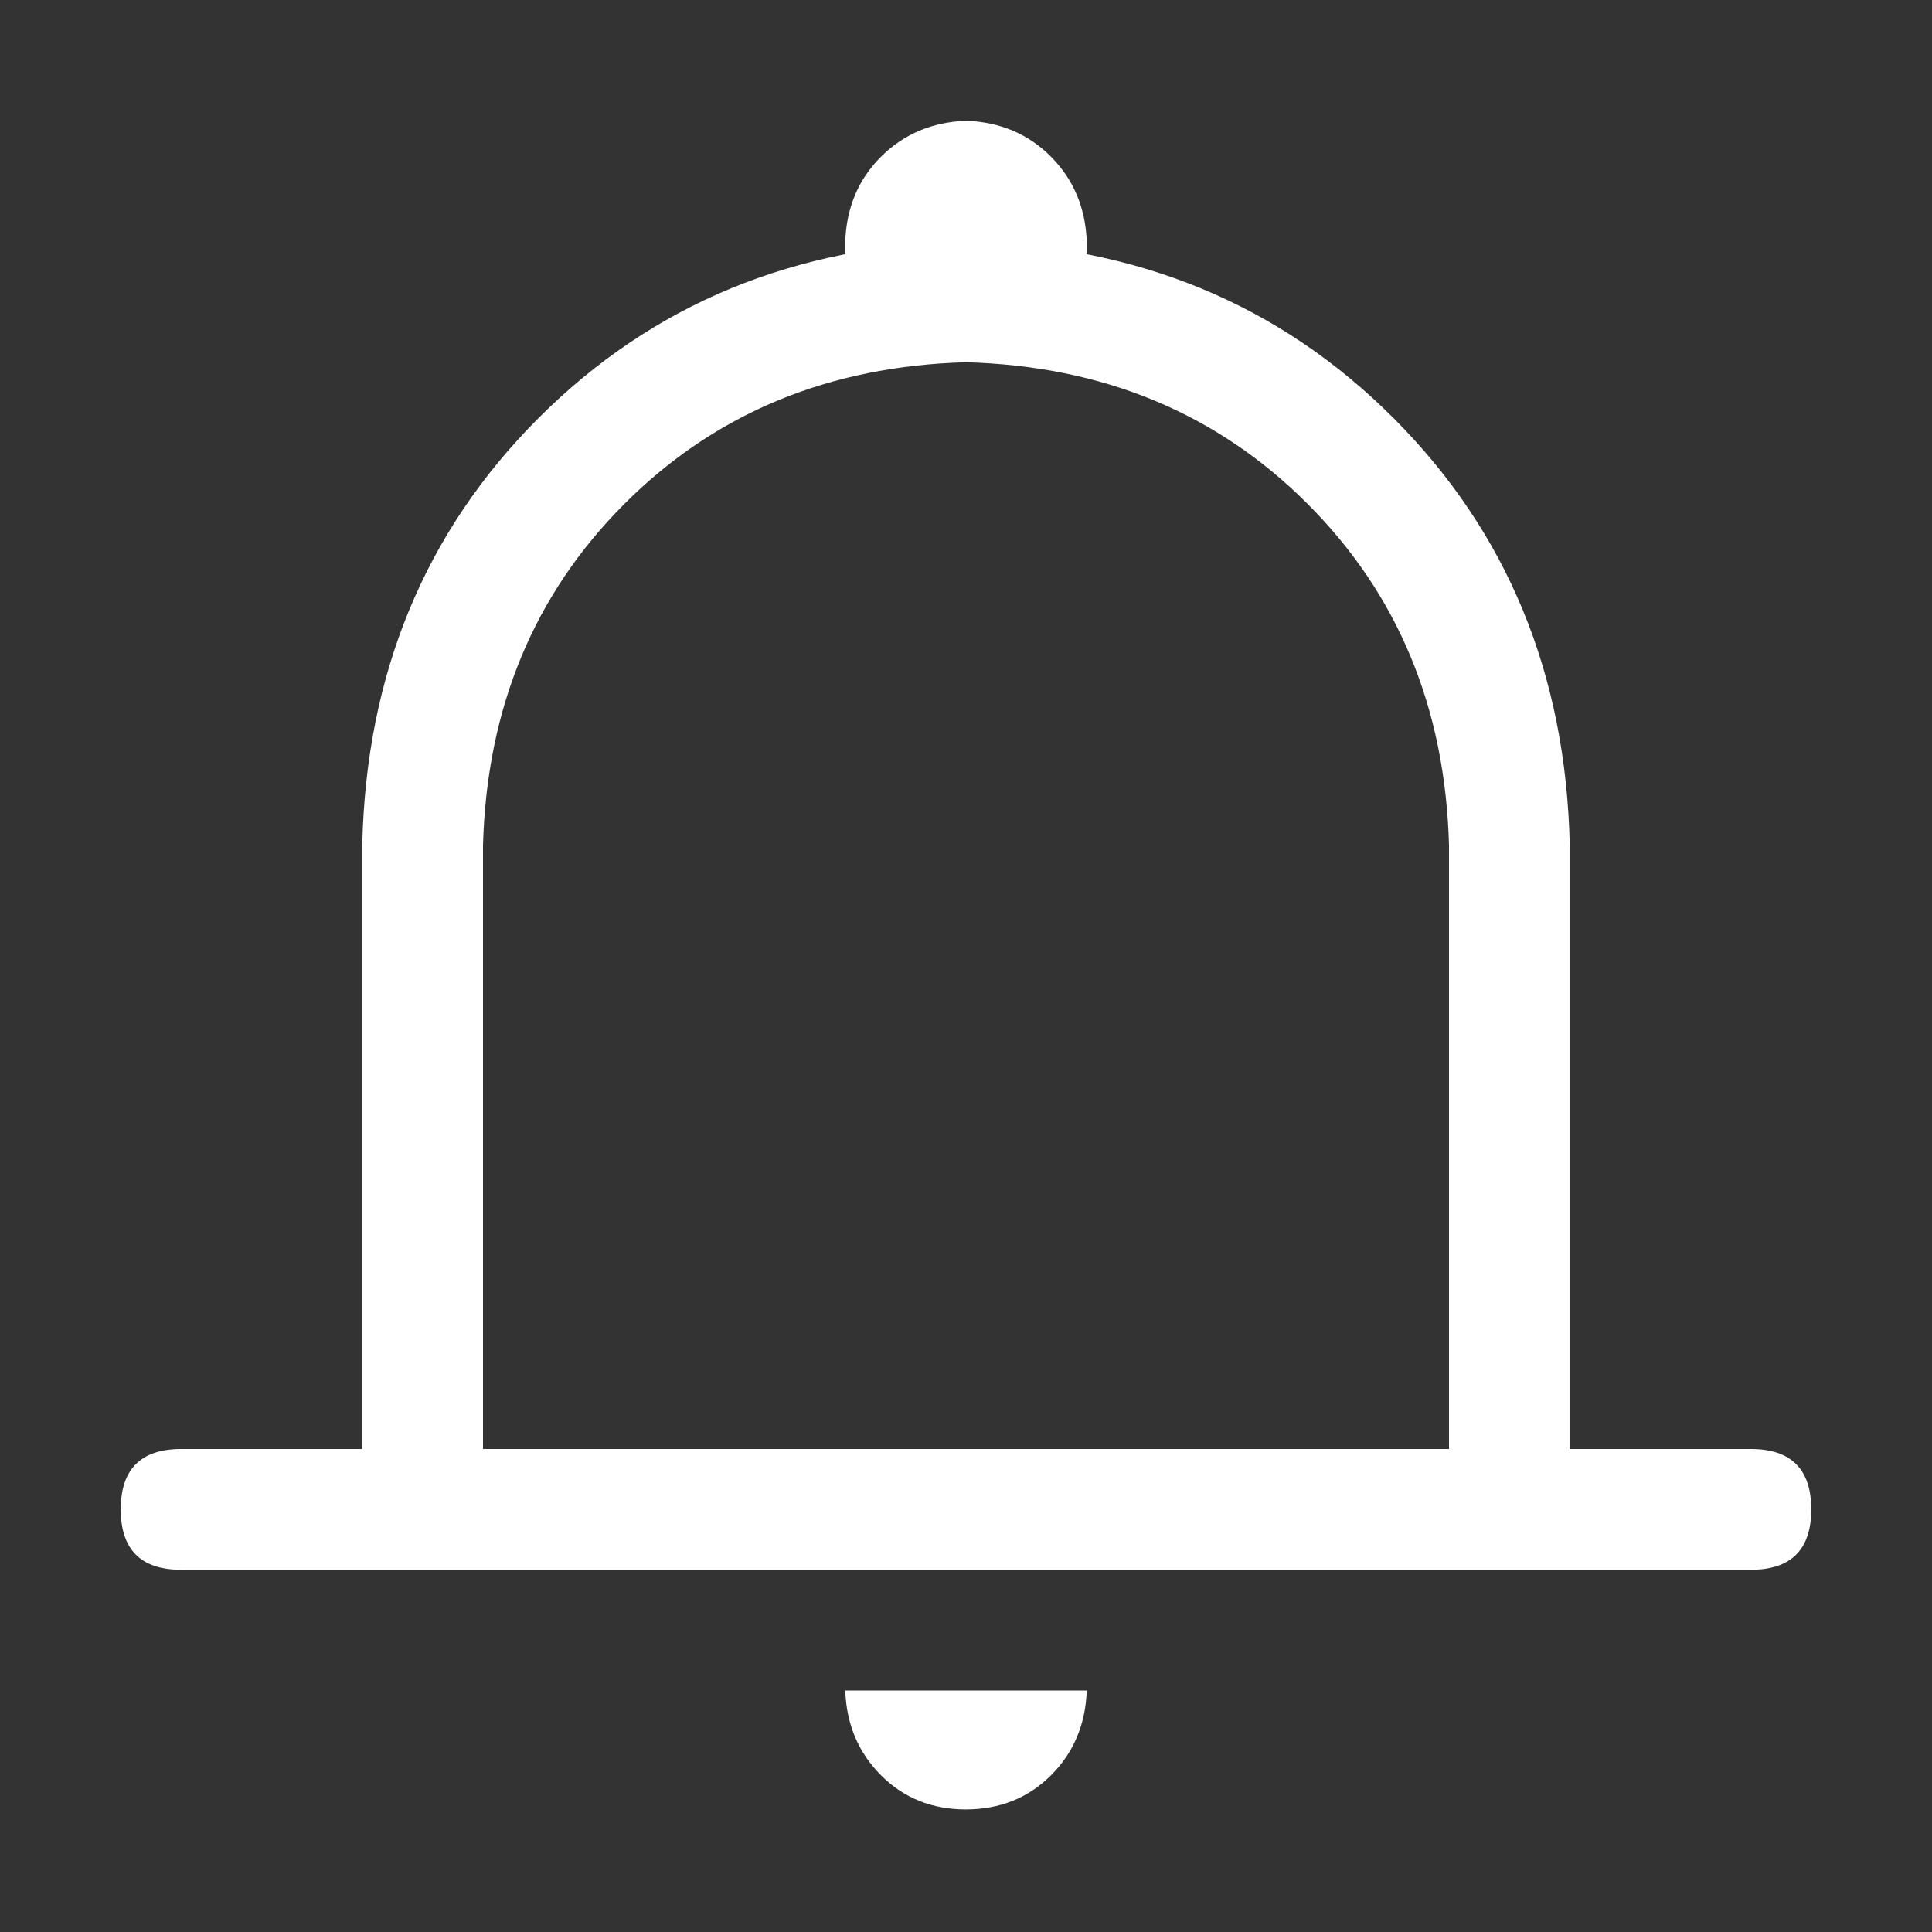 <svg width="16" height="16" viewBox="0 0 16 16" fill="none" xmlns="http://www.w3.org/2000/svg">
<rect x="0" y="0" width="16" height="16" fill="#333333" stroke="none"/>
<path d="M8 1C8.281 1.01 8.516 1.109 8.703 1.297C8.89 1.485 8.989 1.719 9 2V3H7V2C7.01 1.719 7.109 1.484 7.297 1.297C7.485 1.11 7.719 1.011 8 1ZM4 12H12V7C11.969 5.865 11.578 4.922 10.828 4.172C10.078 3.422 9.135 3.031 8 3C6.865 3.031 5.922 3.422 5.172 4.172C4.422 4.922 4.031 5.865 4 7V12ZM8 2C9.417 2.031 10.596 2.518 11.539 3.461C12.482 4.404 12.969 5.583 13 7V13H3V7C3.031 5.583 3.518 4.404 4.461 3.461C5.404 2.518 6.583 2.031 8 2ZM1.5 12H14.5C14.833 12 15 12.167 15 12.5C15 12.833 14.833 13 14.5 13H1.5C1.167 13 1 12.833 1 12.5C1 12.167 1.167 12 1.5 12ZM7 14H9C8.99 14.281 8.891 14.516 8.703 14.703C8.515 14.89 8.281 14.984 8 14.985C7.719 14.985 7.485 14.891 7.297 14.703C7.109 14.515 7.01 14.281 7 14Z" fill="white"/>
</svg>
